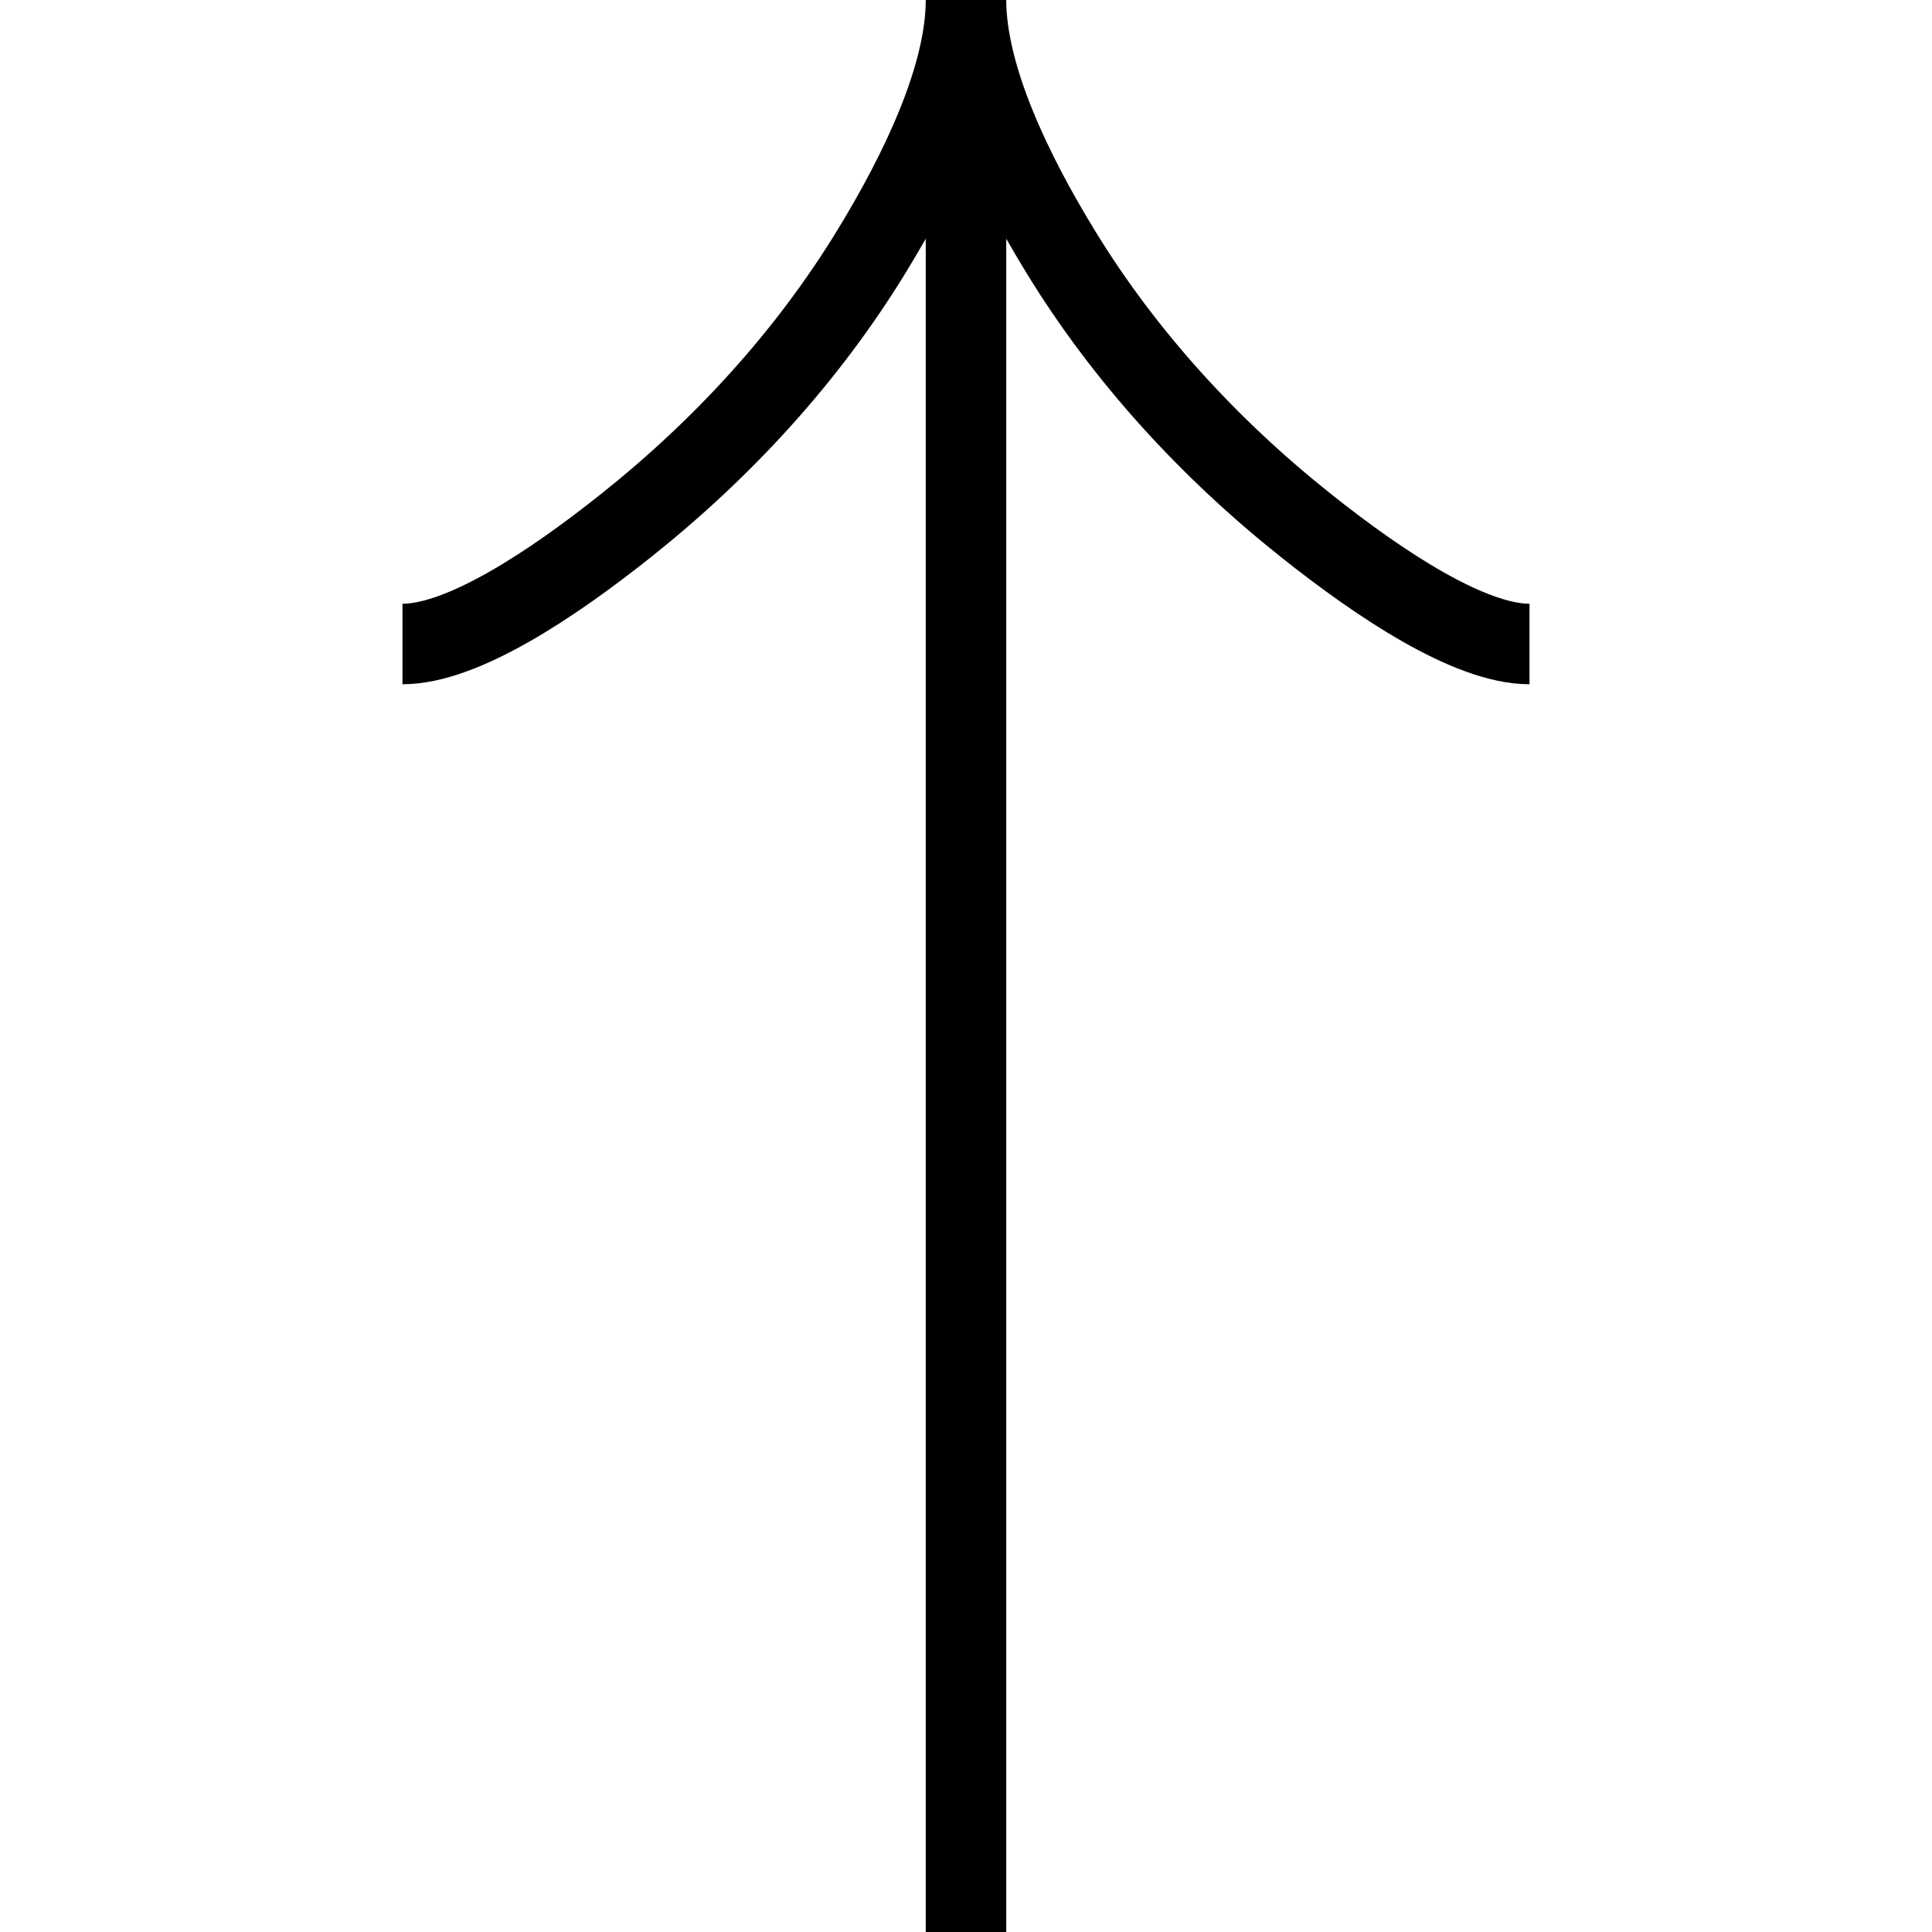 <svg xmlns="http://www.w3.org/2000/svg" fill="none" viewBox="0 0 24 24"><path stroke="#000" d="M5 8C5.742 8 6.85 7.267 7.781 6.525C8.979 5.571 10.027 4.431 10.826 3.124C11.425 2.145 12 0.956 12 -3.0598e-07M12 -3.0598e-07C12 0.956 12.575 2.145 13.174 3.124C13.973 4.431 15.021 5.571 16.219 6.525C17.15 7.267 18.259 8 19 8M12 -3.0598e-07L12 24"></path></svg>